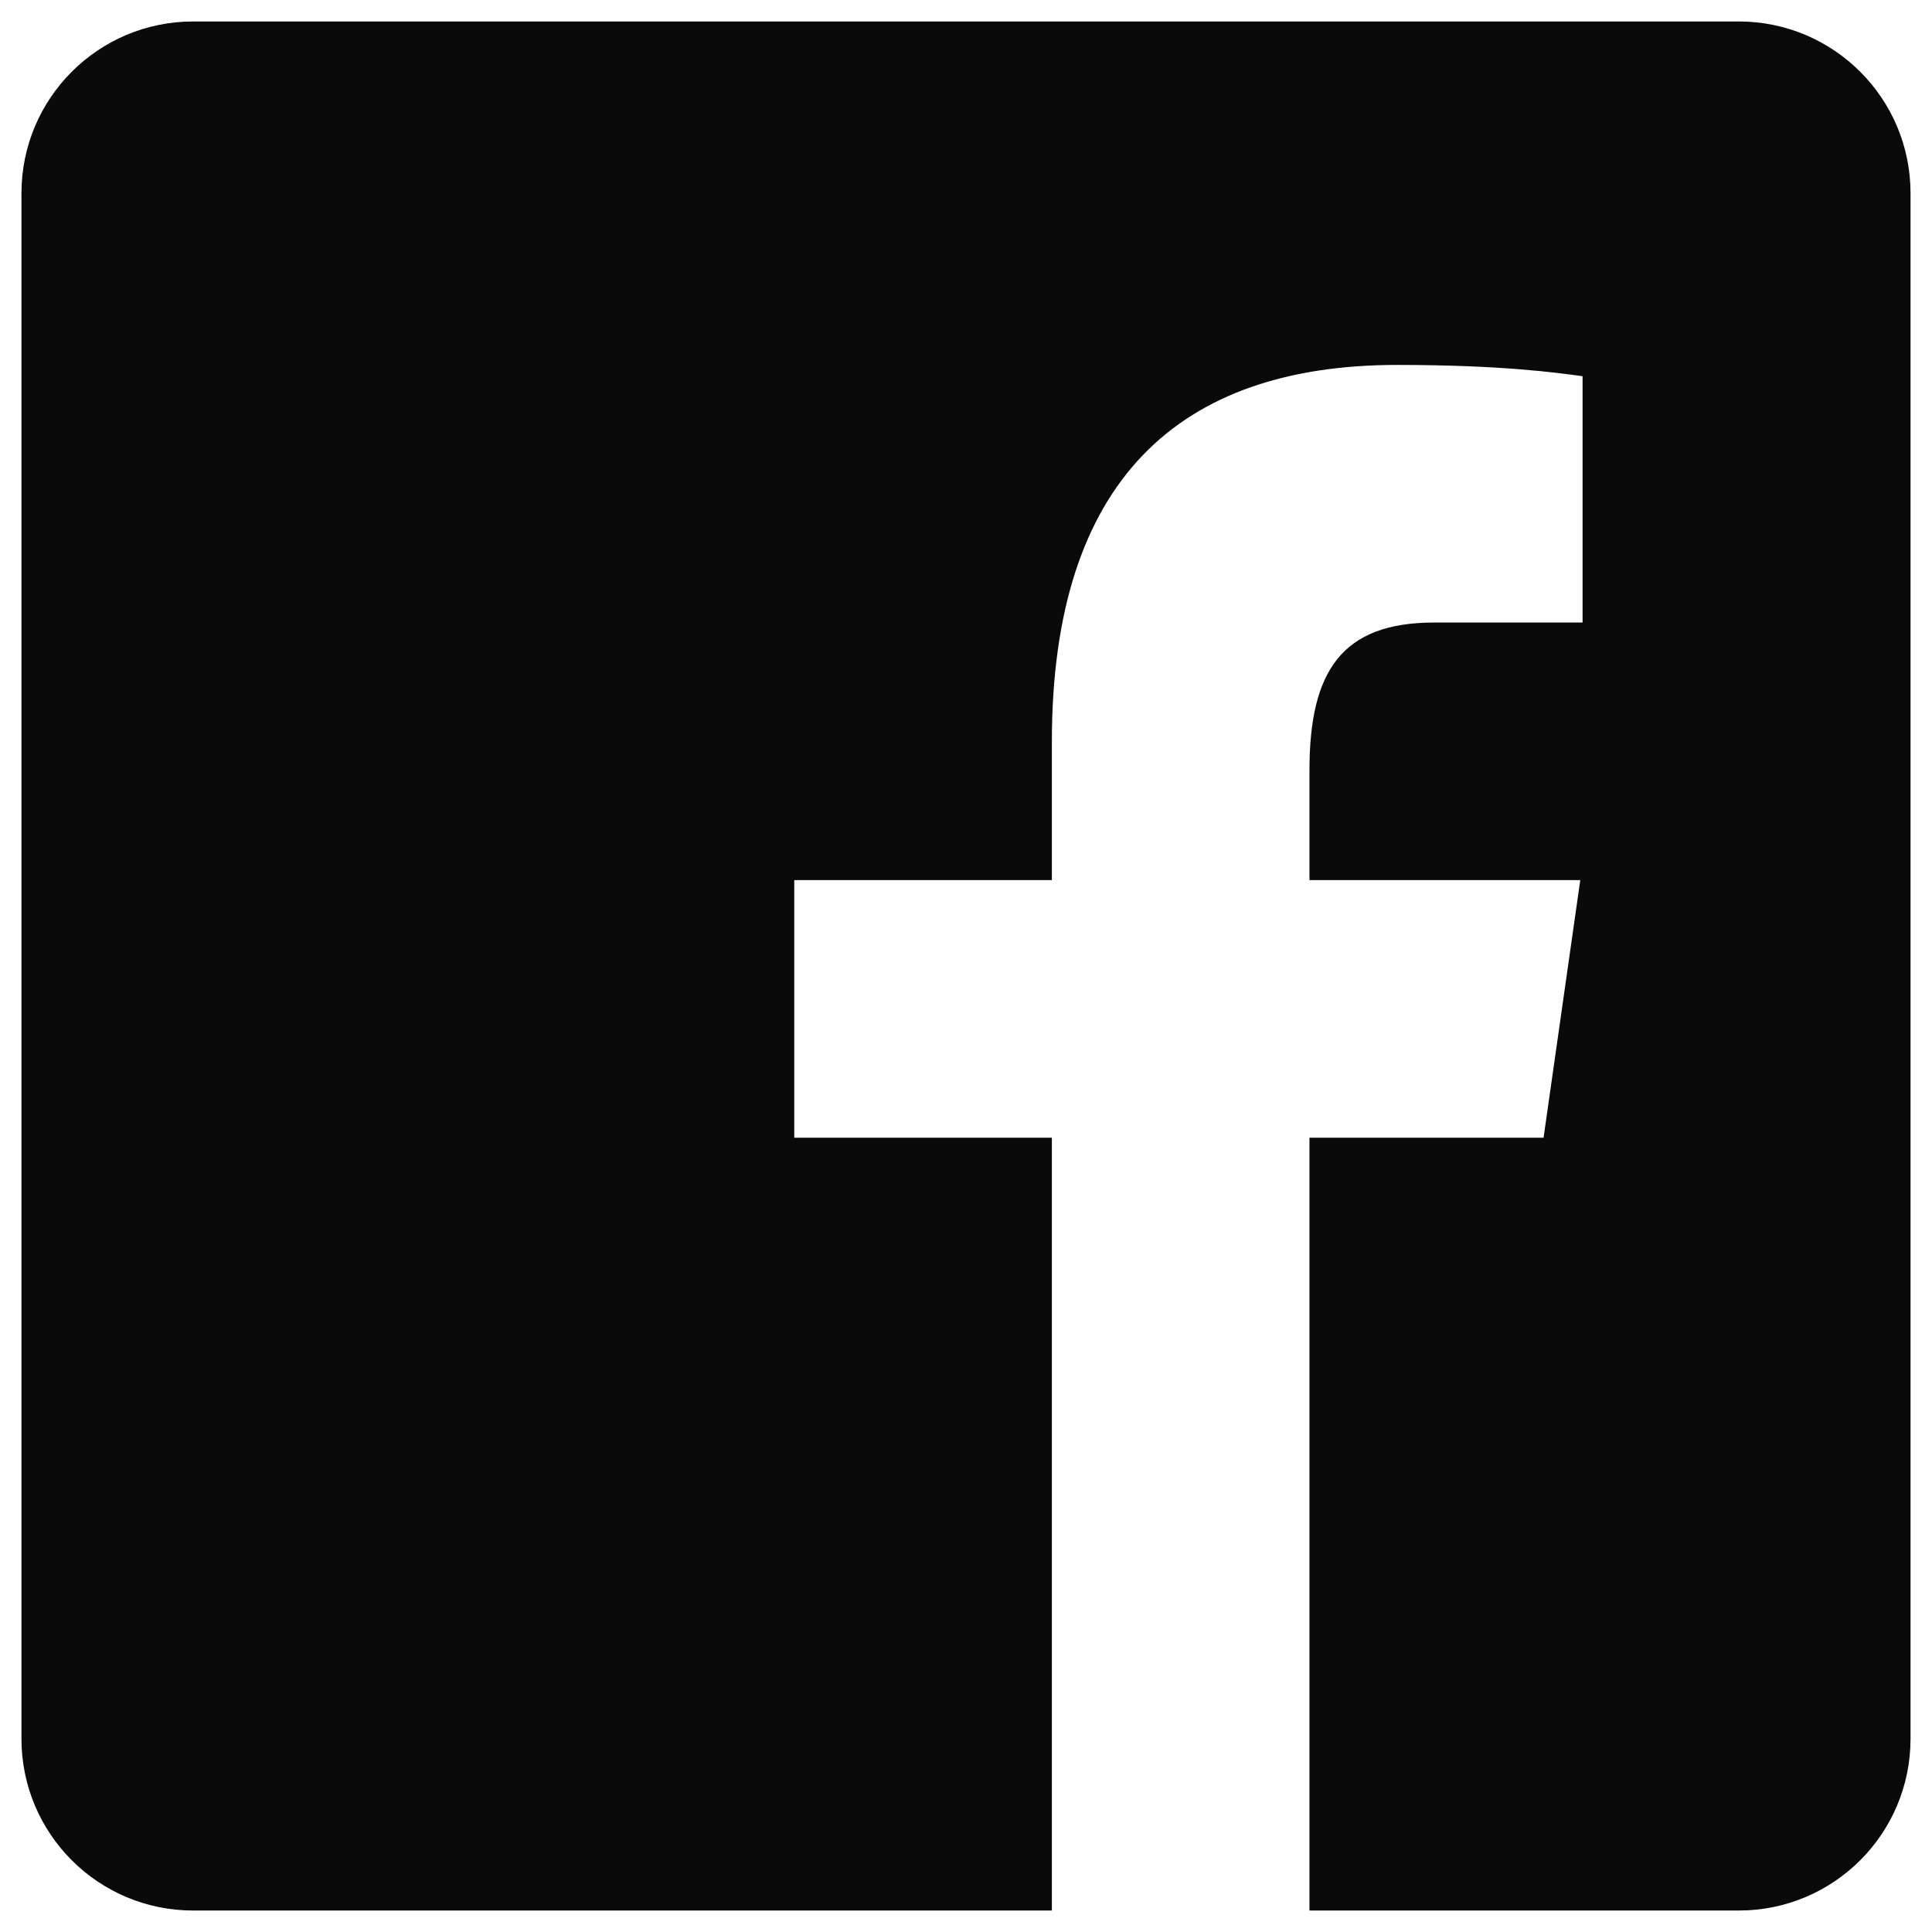 <svg width="36" height="36" viewBox="0 0 36 36" fill="none" xmlns="http://www.w3.org/2000/svg">
<path d="M32.4 0.4H3.6C1.832 0.4 0.4 1.832 0.4 3.6V32.4C0.4 34.168 1.832 35.6 3.6 35.6H19.6V21.2H14.8V16.4H19.6V13.822C19.6 8.942 21.977 6.8 26.034 6.8C27.976 6.8 29.003 6.944 29.489 7.01V11.6H26.723C25.002 11.6 24.4 12.509 24.4 14.349V16.4H29.446L28.762 21.2H24.4V35.6H32.4C34.168 35.6 35.6 34.168 35.6 32.4V3.6C35.6 1.832 34.166 0.4 32.4 0.4Z" fill="#0A0A0A"/>
</svg>

